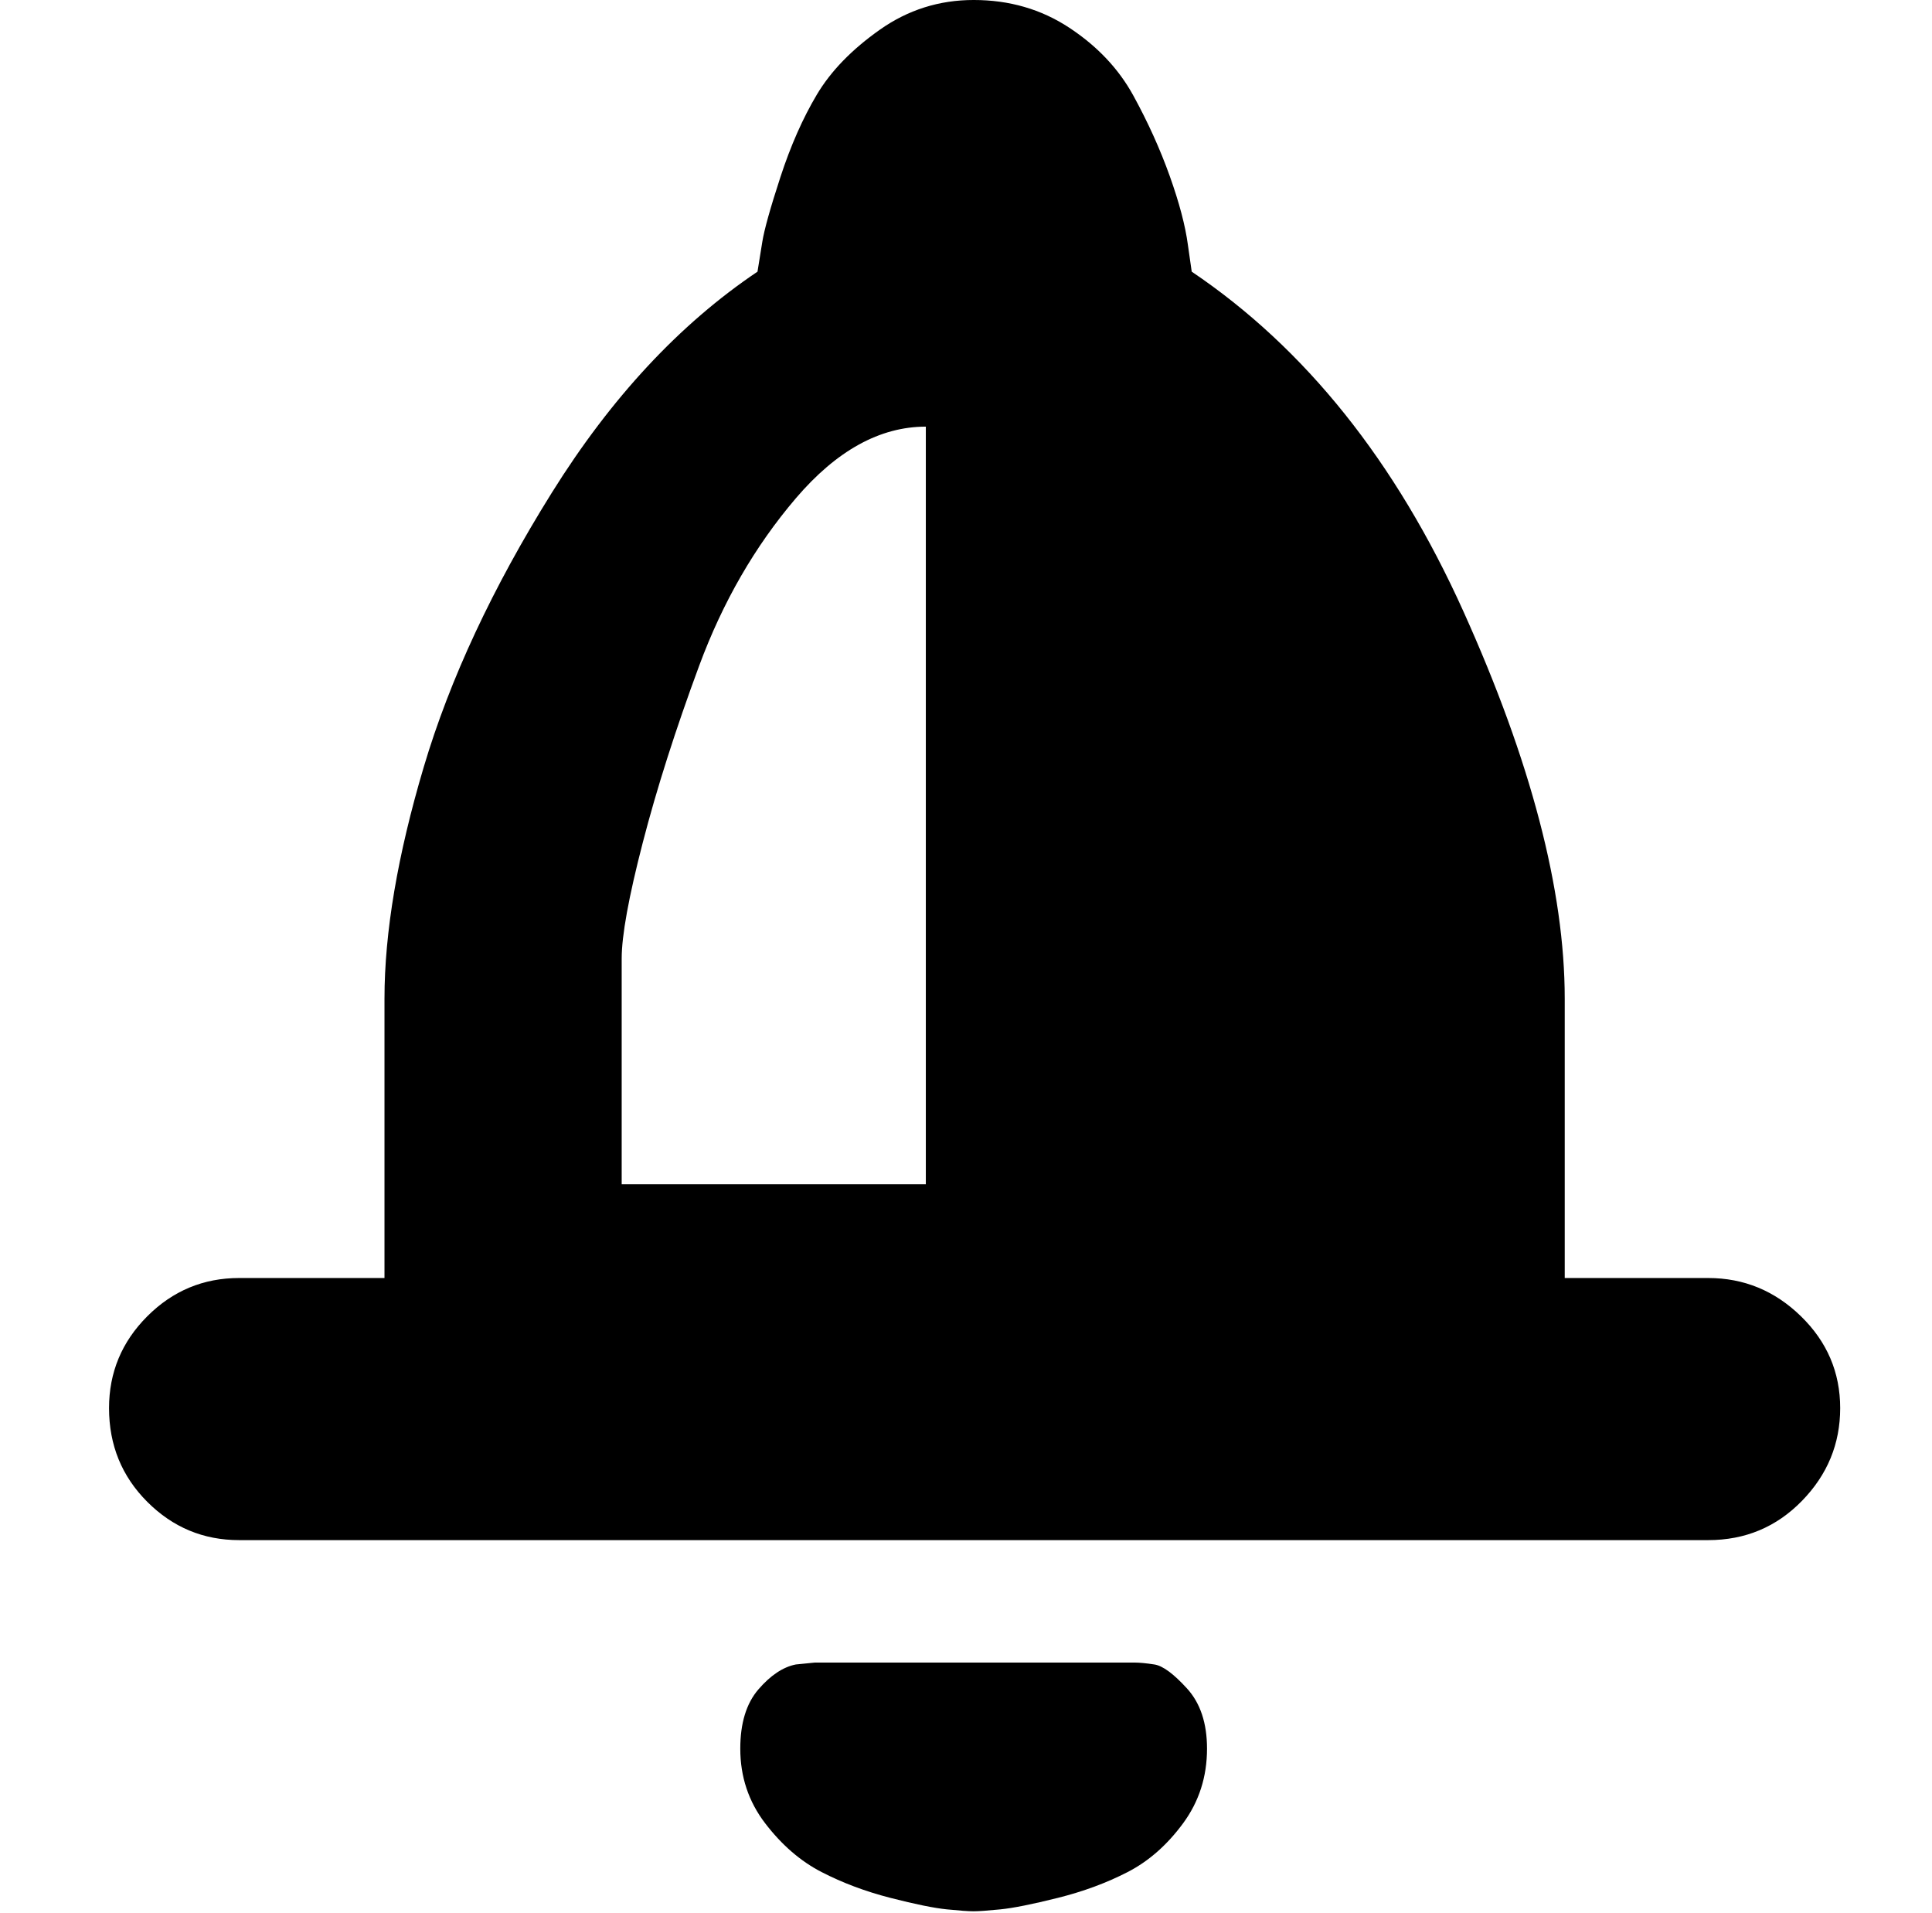 <?xml version="1.0" standalone="no"?>
<!DOCTYPE svg PUBLIC "-//W3C//DTD SVG 1.1//EN" "http://www.w3.org/Graphics/SVG/1.1/DTD/svg11.dtd" >
<svg xmlns="http://www.w3.org/2000/svg" xmlns:xlink="http://www.w3.org/1999/xlink" version="1.1" viewBox="-10 0 1010 1000">
  <g transform="matrix(1 0 0 -1 0 800)">
   <path fill="currentColor"
d="M883 132q28 0 48.5 -20t20.5 -48t-20 -48.5t-49 -20.5h-768q-28 0 -48 20t-20 49q0 28 20 48t48 20h76v146q0 52 20.5 121t67 143.5t107.5 115.5q1 6 2.5 15.5t9.5 34t19 43t33 34t49 15.5q28 0 50 -14.5t33.5 -35.5t19 -42t9.5 -36l2 -14q89 -60 142 -177.5t53 -202.5
v-146h75zM474 577q-36 0 -68 -37.5t-50.5 -87.5t-29.5 -92.5t-11 -60.5v-118h159v396zM499 -199v-1v1v-1v1q-4 0 -14 1t-29.5 6t-36 13.5t-29.5 25.5t-13 39q0 20 9.5 31t19.5 13l10 1h167q4 0 10.5 -1t17 -12.5t10.5 -31.5q0 -22 -12.5 -39t-29 -25.5t-36.5 -13.5t-30 -6
t-14 -1z" />
  </g>

</svg>
